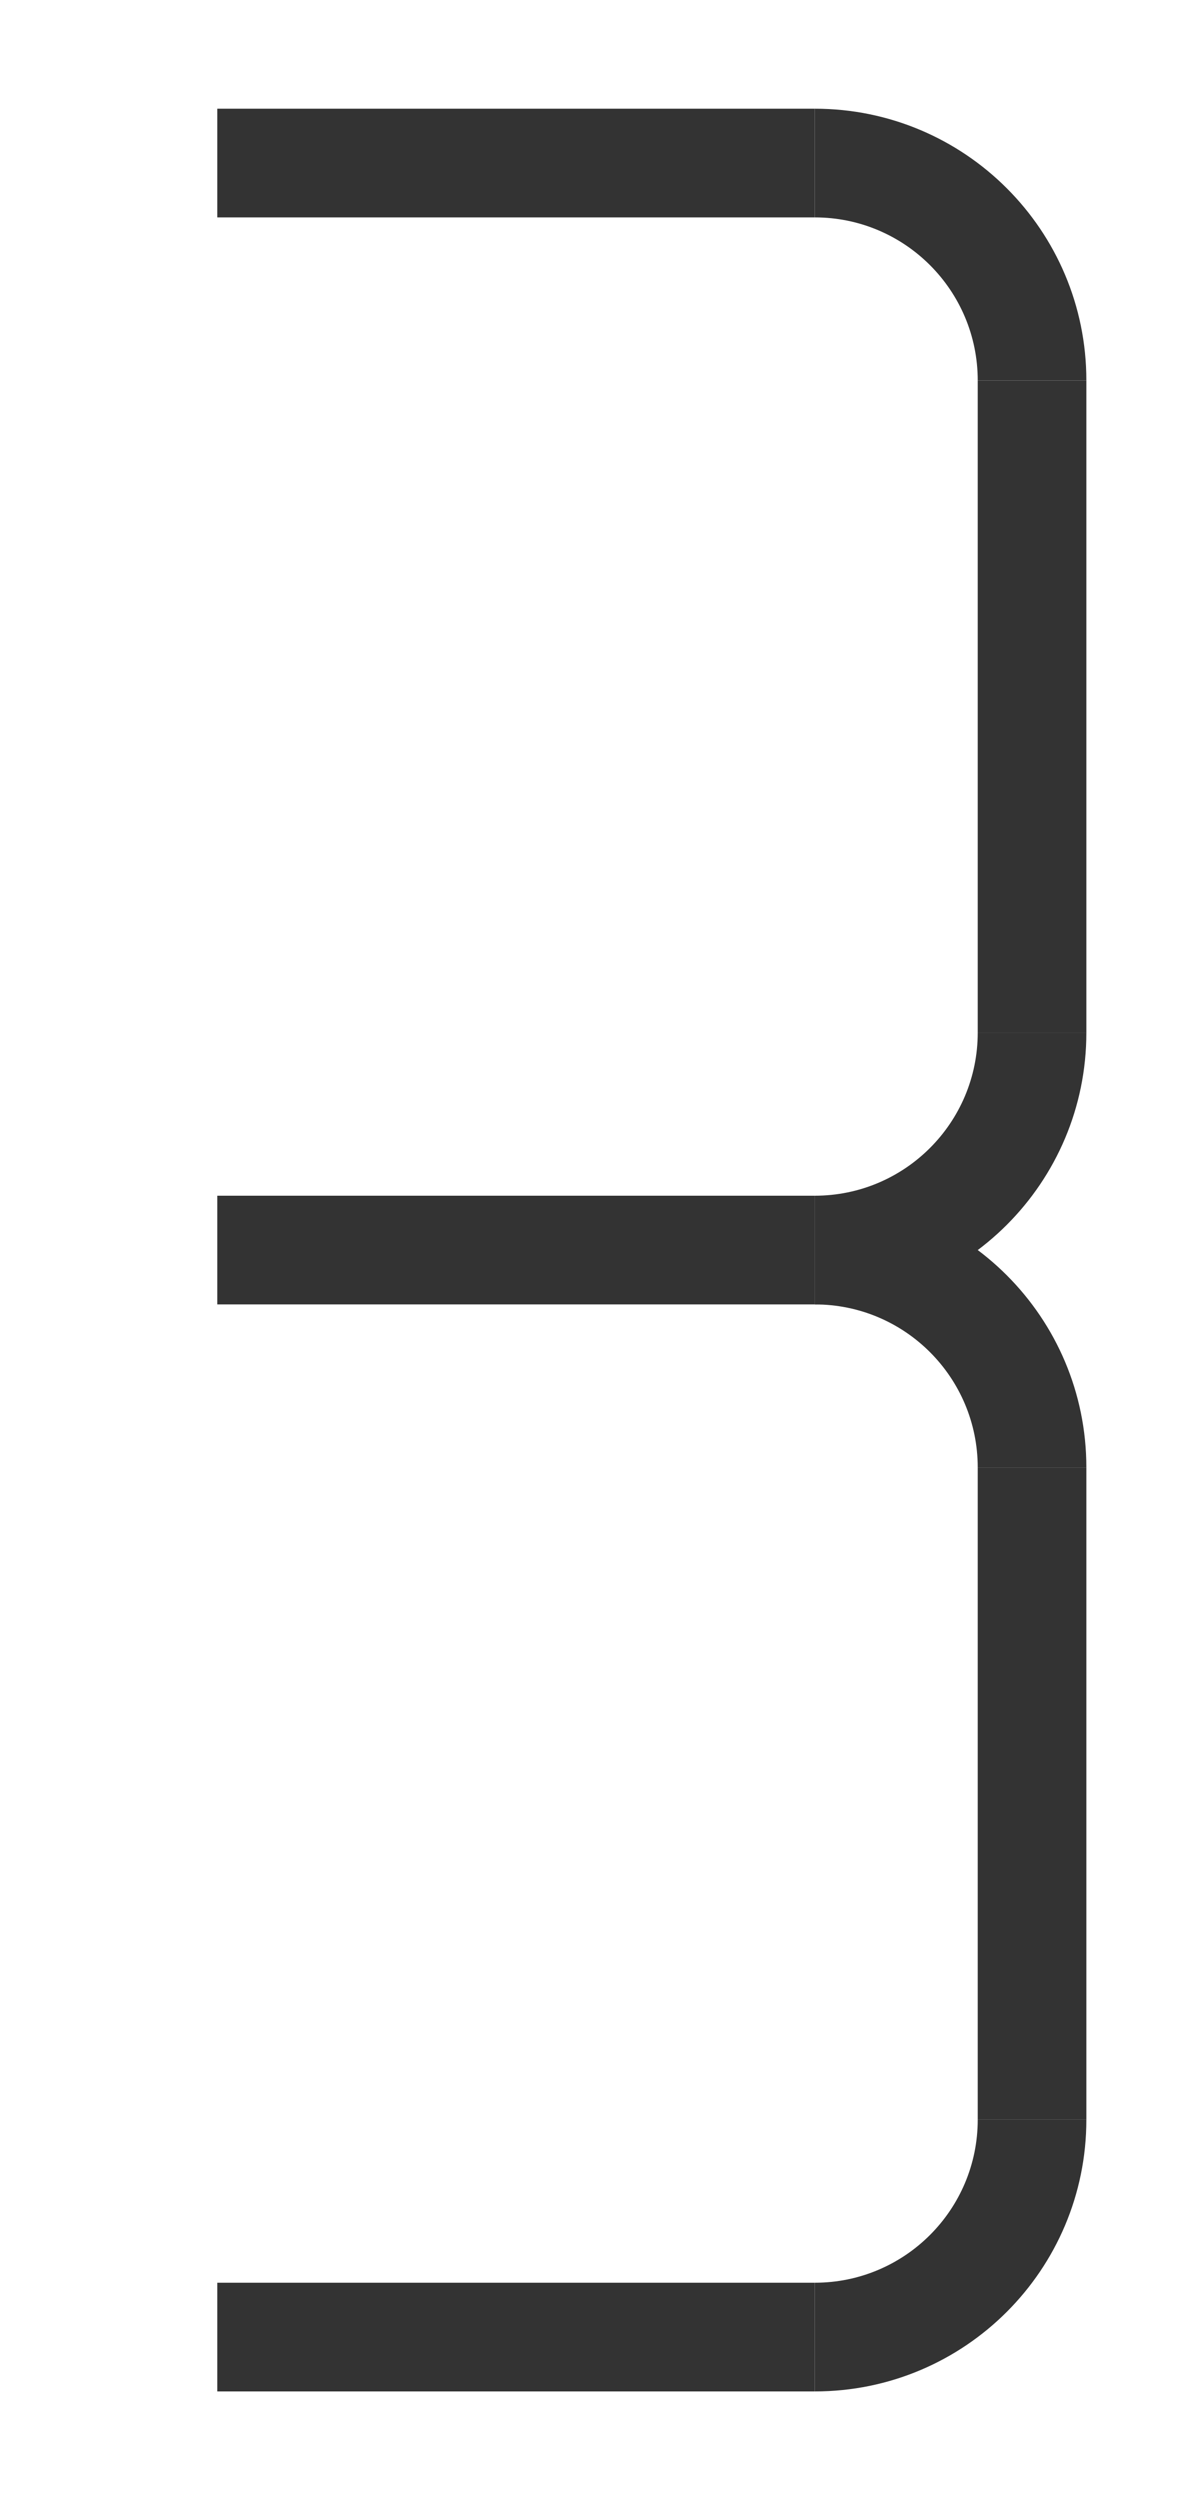 <svg width="88" height="184" viewBox="0 0 88 184" fill="none" xmlns="http://www.w3.org/2000/svg">
<path d="M60 92H16" stroke="#333333" stroke-width="8"/>
<line x1="60" y1="12" x2="16" y2="12" stroke="#333333" stroke-width="8"/>
<line x1="60" y1="172" x2="16" y2="172" stroke="#333333" stroke-width="8"/>
<line x1="76" y1="28" x2="76" y2="76" stroke="#333333" stroke-width="8"/>
<line x1="76" y1="108" x2="76" y2="156" stroke="#333333" stroke-width="8"/>
<path d="M60 16C66.627 16 72 21.373 72 28L80 28C80 16.954 71.046 8 60 8L60 16Z" fill="#333333"/>
<path d="M60 96C66.627 96 72 101.373 72 108L80 108C80 96.954 71.046 88 60 88L60 96Z" fill="#333333"/>
<path d="M72 76C72 82.627 66.627 88 60 88L60 96C71.046 96 80 87.046 80 76L72 76Z" fill="#333333"/>
<path d="M72 156C72 162.627 66.627 168 60 168L60 176C71.046 176 80 167.046 80 156L72 156Z" fill="#333333"/>
</svg>
